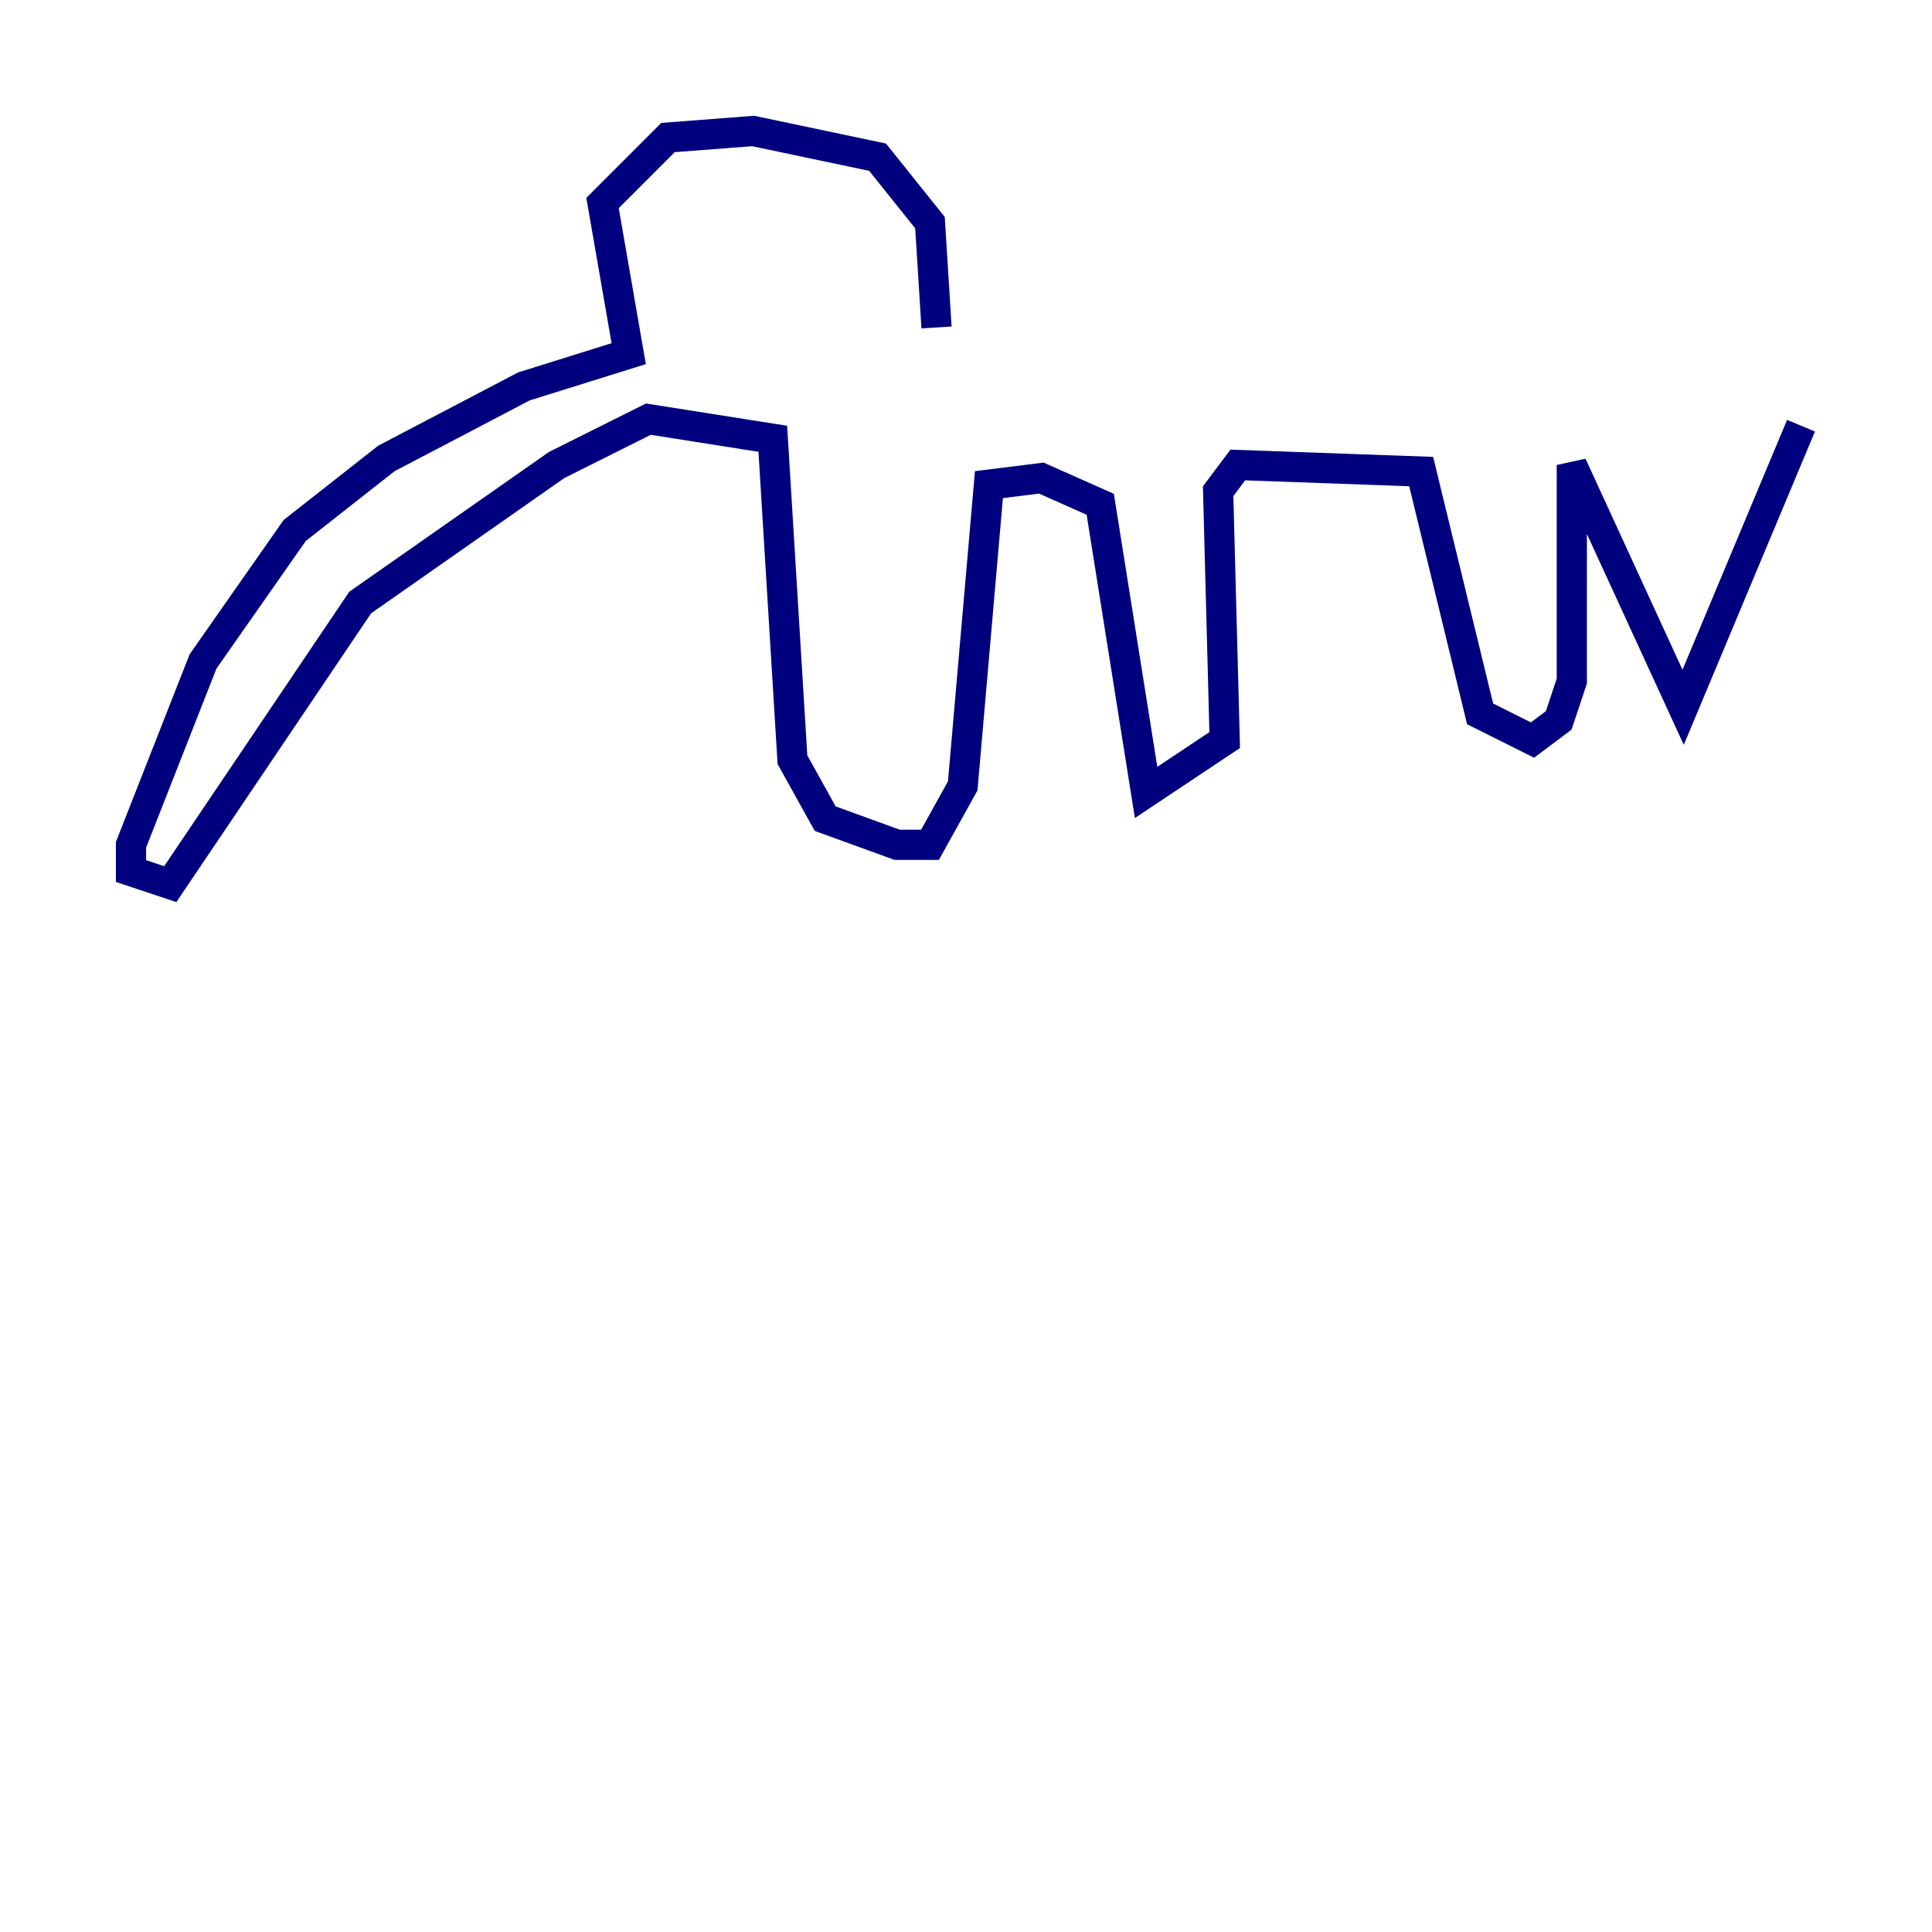<?xml version="1.0" encoding="utf-8" ?>
<svg baseProfile="tiny" height="128" version="1.2" viewBox="0,0,128,128" width="128" xmlns="http://www.w3.org/2000/svg" xmlns:ev="http://www.w3.org/2001/xml-events" xmlns:xlink="http://www.w3.org/1999/xlink"><defs /><polyline fill="none" points="62.047,21.695 61.614,14.752 58.142,10.414 49.898,8.678 44.258,9.112 39.919,13.451 41.654,23.43 34.712,25.6 25.6,30.373 19.525,35.146 13.451,43.824 8.678,55.973 8.678,57.709 11.281,58.576 23.864,39.919 36.881,30.807 42.956,27.77 51.2,29.071 52.502,50.332 54.671,54.237 59.444,55.973 61.614,55.973 63.783,52.068 65.519,32.108 68.99,31.675 72.895,33.41 75.932,52.502 81.139,49.031 80.705,32.542 82.007,30.807 94.156,31.241 98.061,47.295 101.532,49.031 103.268,47.729 104.136,45.125 104.136,30.807 111.512,46.861 119.322,28.203" stroke="#00007f" stroke-width="2" /></svg>